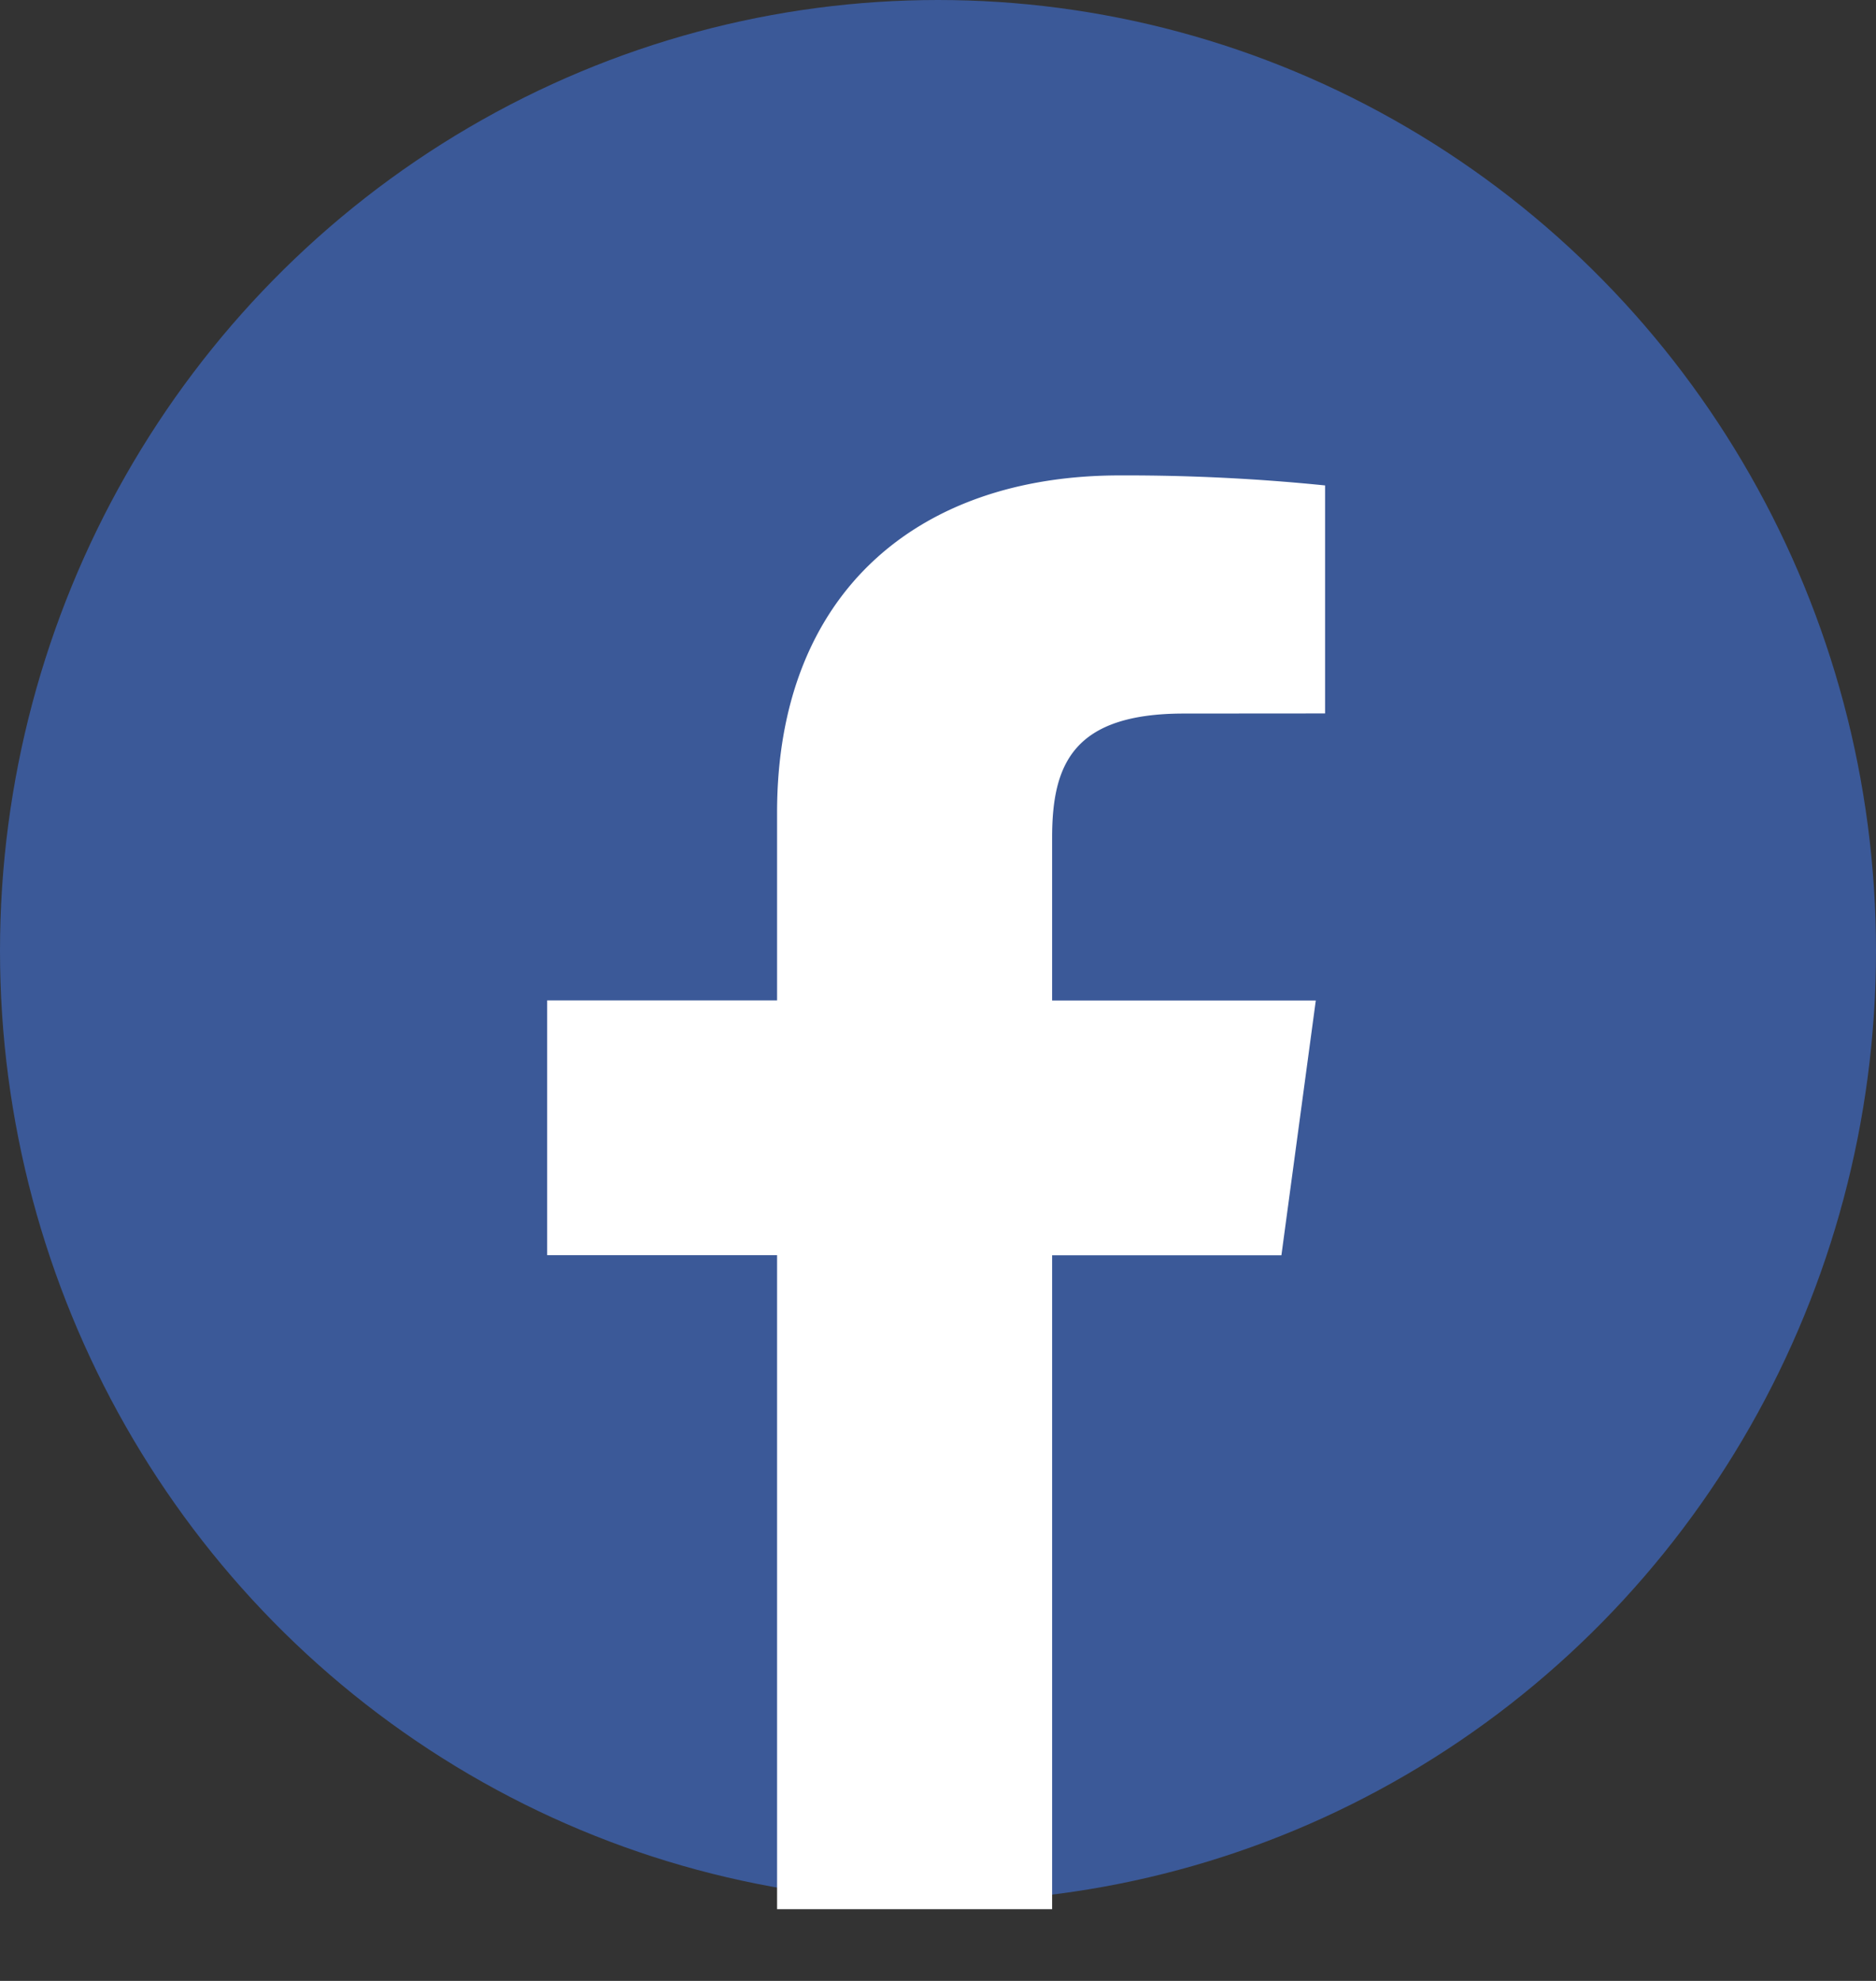 <svg xmlns="http://www.w3.org/2000/svg" viewBox="0 0 18 19"><rect x="0" y="0" width="18" height="19" fill="#333333" stroke="none"/><g fill="none" fill-rule="evenodd"><ellipse cx="9" cy="9.12" fill="#3B5998" fill-rule="nonzero" rx="9" ry="9.12"/><path fill="#FFF" d="M10.095 18.312V12.04h2.2l.33-2.444h-2.53V8.034c0-.708.205-1.19 1.266-1.19l1.353-.001V4.656a18.917 18.917 0 0 0-1.971-.096c-1.951 0-3.287 1.14-3.287 3.232v1.803H5.25v2.444h2.206v6.273h2.639z"/></g></svg>